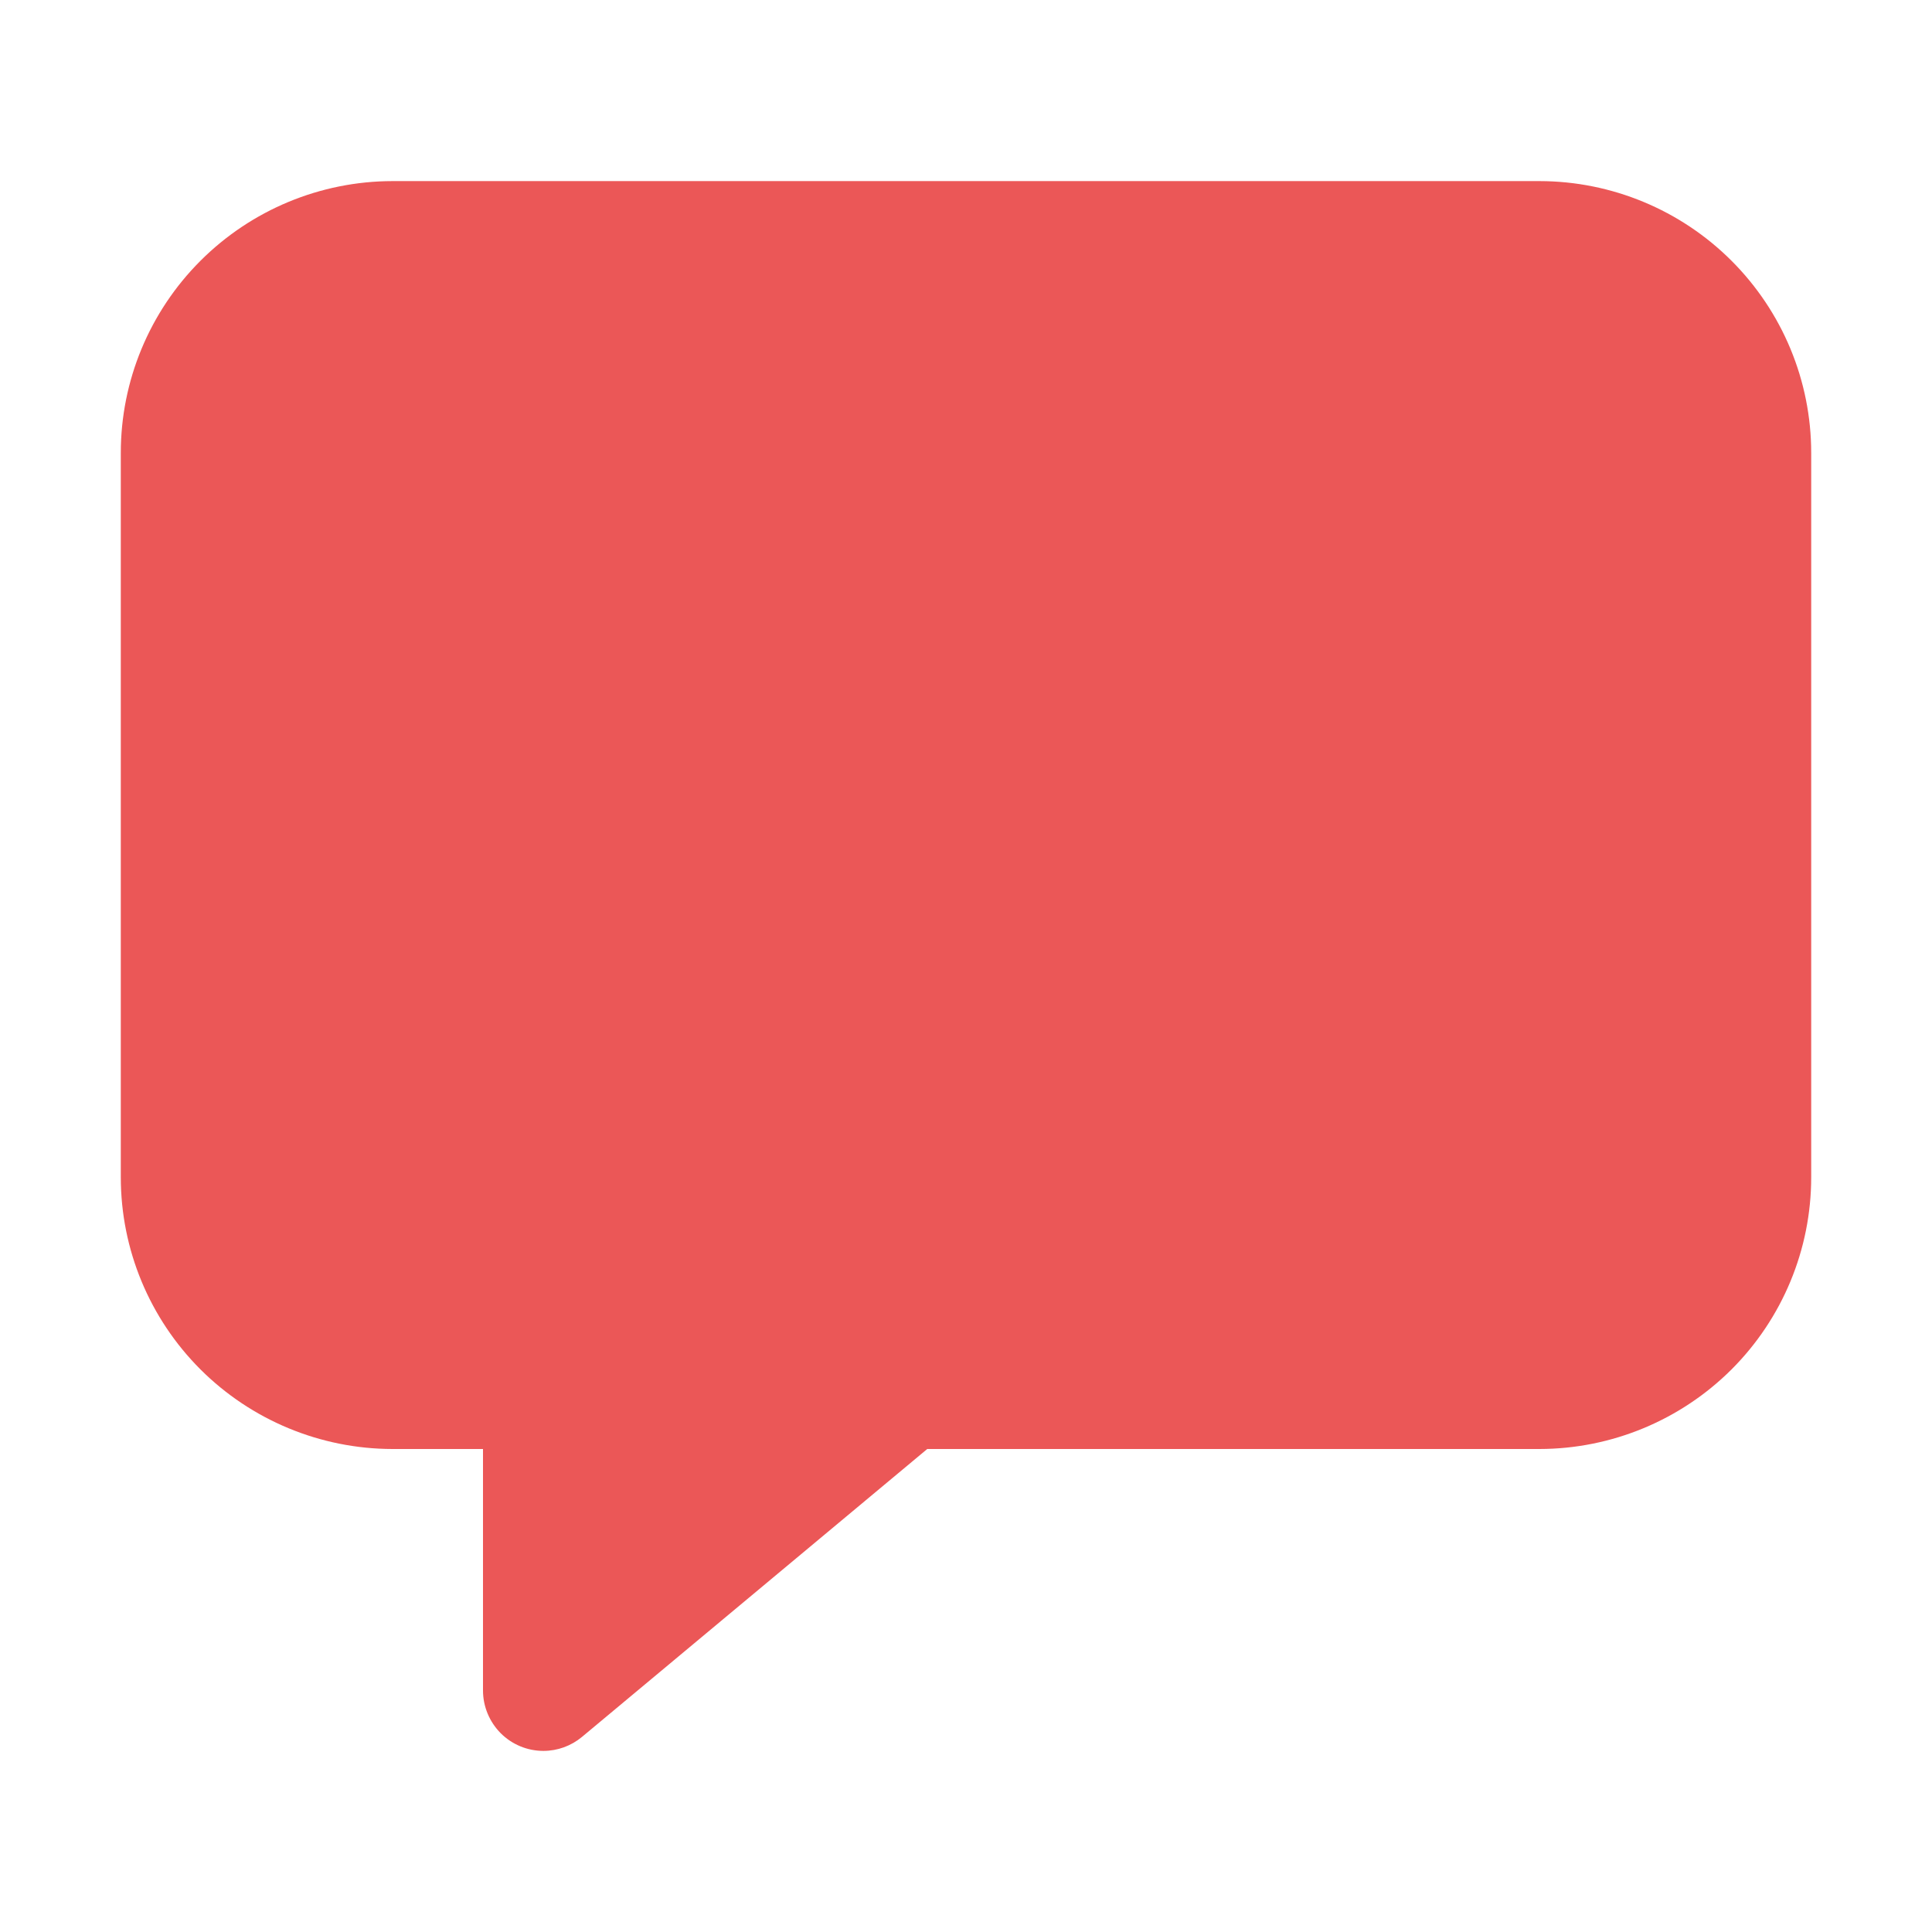 <svg width="19" height="19" viewBox="0 0 19 19" fill="none" xmlns="http://www.w3.org/2000/svg">
<path d="M5.344 17.219C5.186 17.219 5.035 17.156 4.924 17.045C4.813 16.933 4.75 16.782 4.75 16.625V14.25H3.859C3.151 14.249 2.472 13.967 1.971 13.467C1.47 12.966 1.188 12.287 1.188 11.578V4.453C1.188 3.745 1.47 3.066 1.971 2.565C2.472 2.064 3.151 1.782 3.859 1.781H15.141C15.849 1.782 16.528 2.064 17.029 2.565C17.53 3.066 17.812 3.745 17.812 4.453V11.578C17.812 12.287 17.53 12.966 17.029 13.467C16.528 13.967 15.849 14.249 15.141 14.25H9.119L5.724 17.081C5.617 17.17 5.483 17.219 5.344 17.219Z" fill="#EB5757"/>
</svg>
